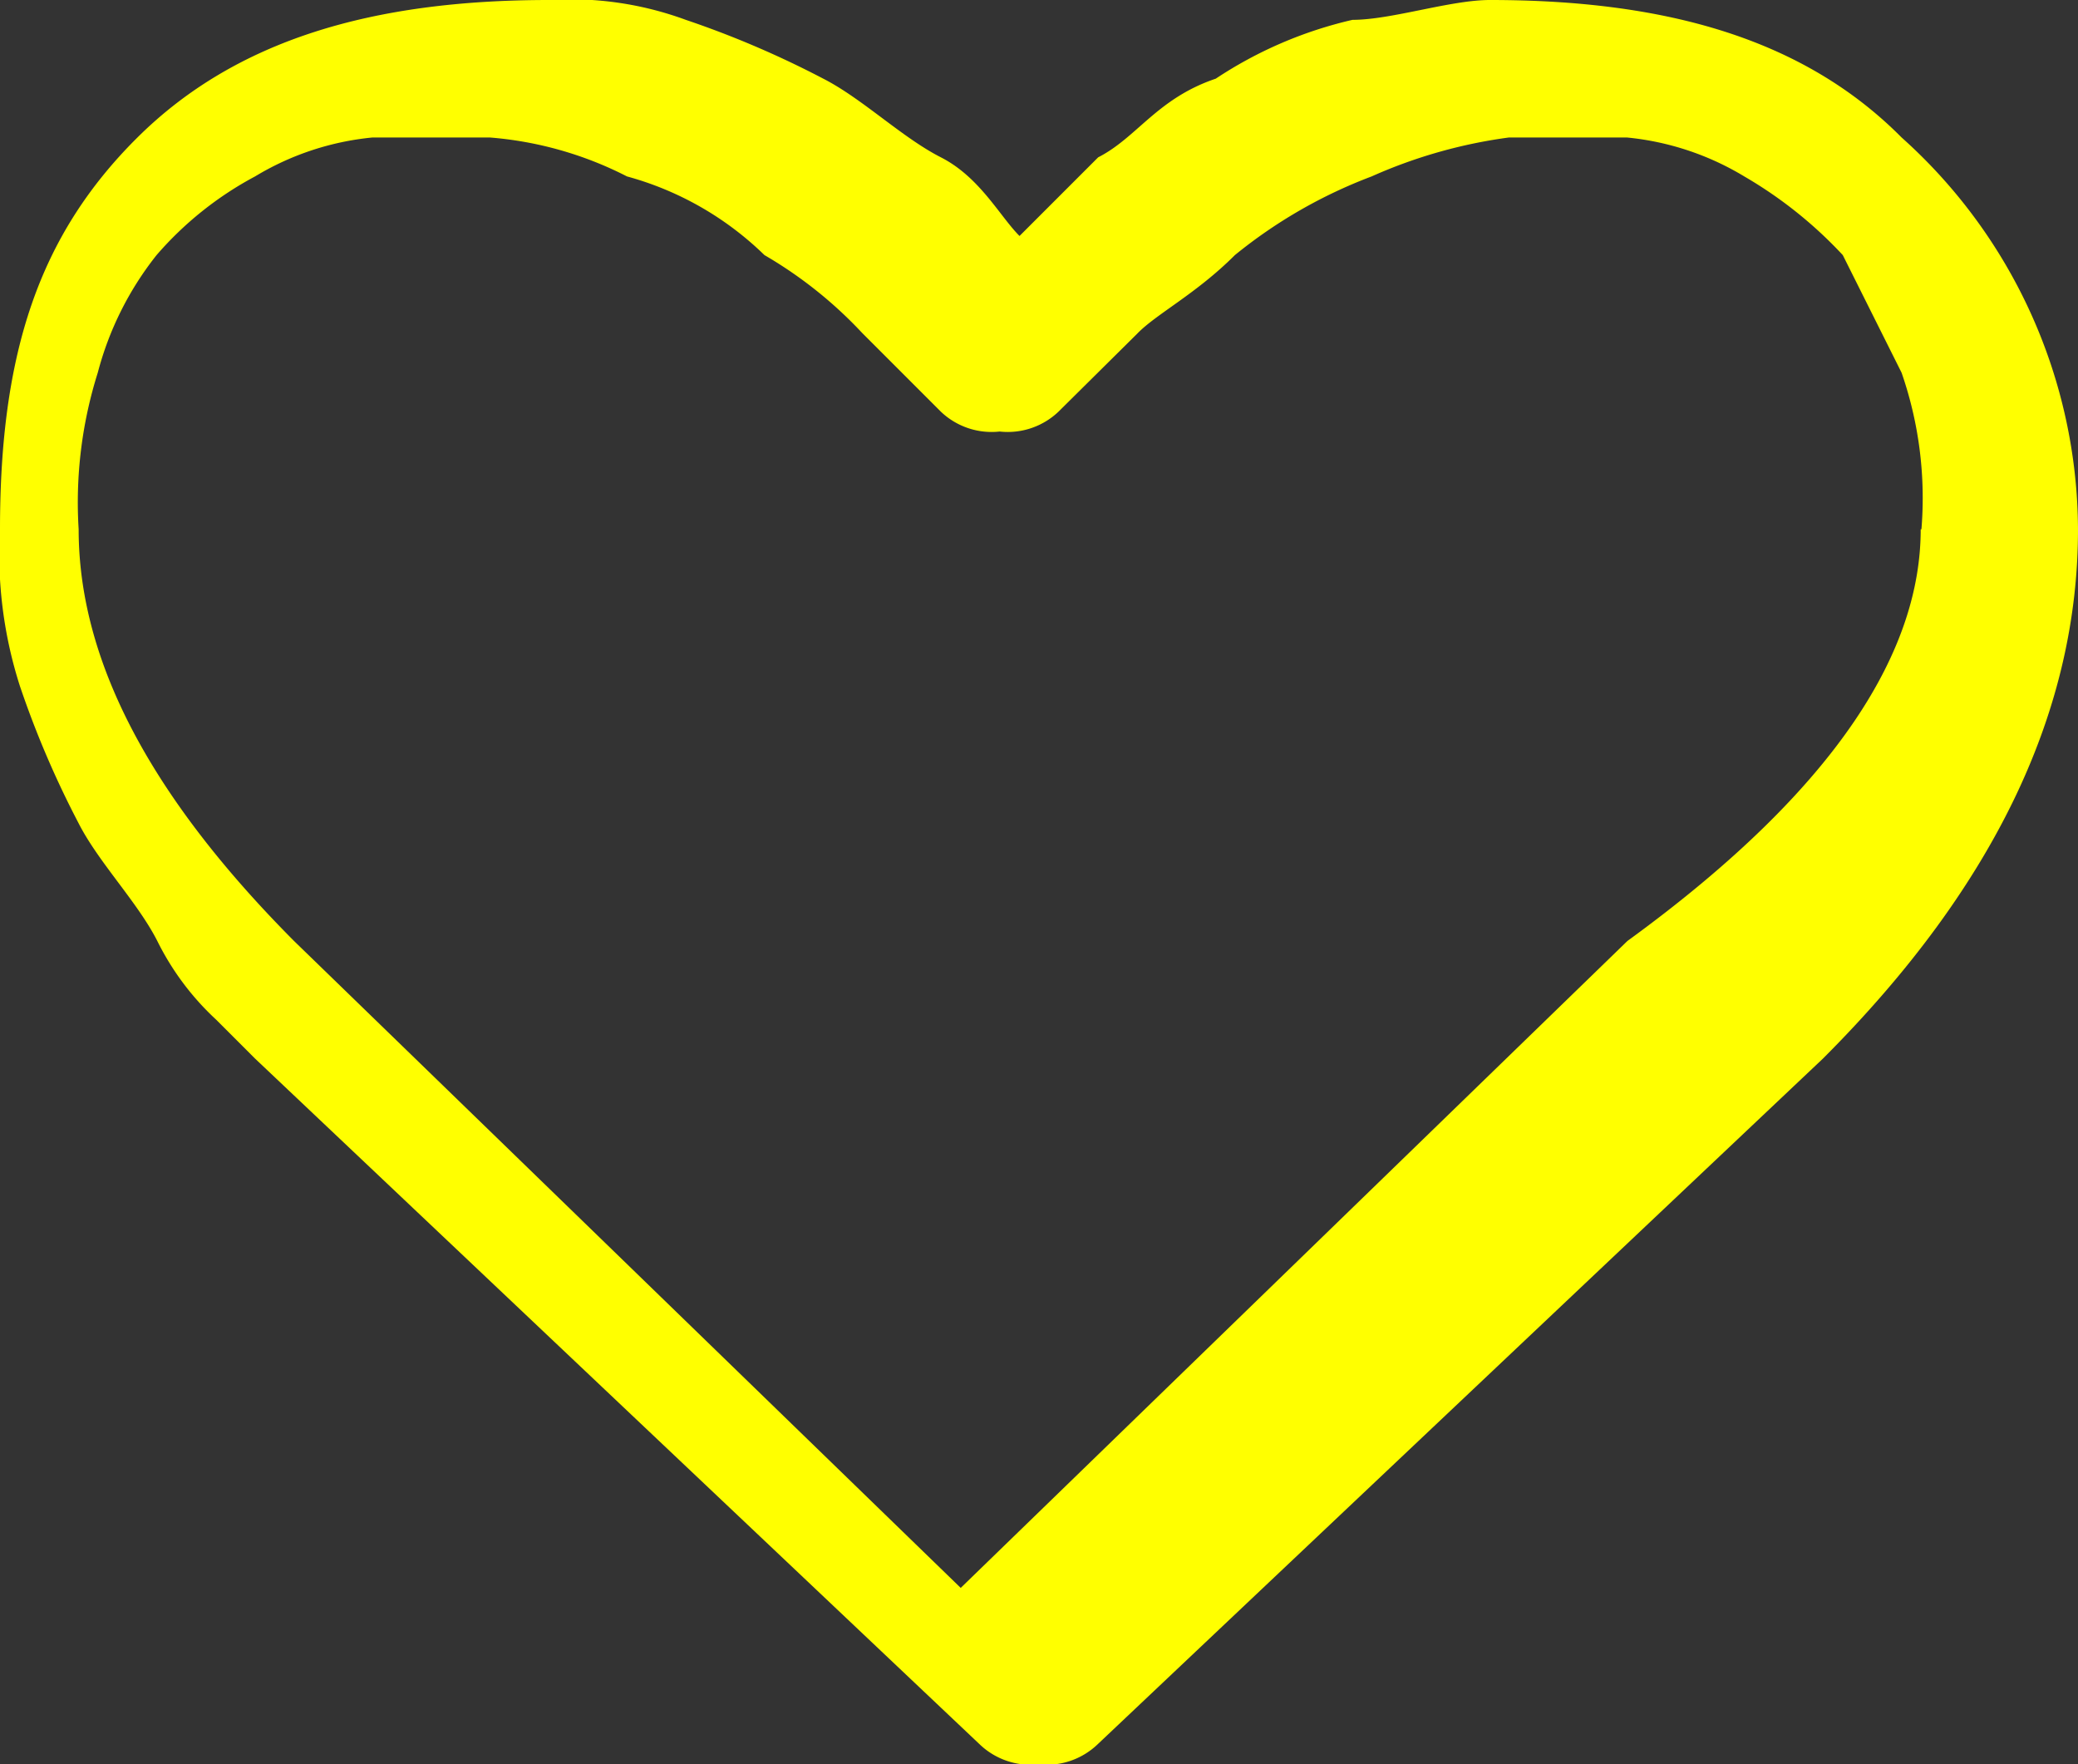 <svg xmlns="http://www.w3.org/2000/svg" viewBox="0 0 28.27 24"><rect x="0" y="0" width="28.27" height="24" fill="#333333" stroke="none"/><defs><style>.cls-1{fill:#ff0;}</style></defs><title>关注</title><g id="图层_2" data-name="图层 2"><g id="图层_1-2" data-name="图层 1"><path class="cls-1" d="M28.27,7.2c0,2.4-1.07,4.8-3.47,7.2l-9.87,9.33a1,1,0,0,1-.8.27,1,1,0,0,1-.8-.27L3.47,14.4l-.53-.53a3.68,3.68,0,0,1-.8-1.07c-.27-.53-.8-1.07-1.07-1.6a13,13,0,0,1-.8-1.87A5.87,5.87,0,0,1,0,7.2c0-2.4.53-4,1.87-5.33S5.07,0,7.47,0A4.54,4.54,0,0,1,9.33.27a13,13,0,0,1,1.87.8c.53.27,1.07.8,1.6,1.07s.8.8,1.07,1.07l1.07-1.07c.53-.27.8-.8,1.6-1.07A5.65,5.65,0,0,1,18.4.27c.53,0,1.33-.27,1.87-.27,2.4,0,4.27.53,5.6,1.87A7.19,7.19,0,0,1,28.27,7.2Zm-2.13,0a5.2,5.2,0,0,0-.27-2.13l-.8-1.6A5.82,5.82,0,0,0,23.73,2.4a3.79,3.79,0,0,0-1.6-.53h-1.6a6.78,6.78,0,0,0-1.87.53A6.68,6.68,0,0,0,16.8,3.47c-.53.53-1.07.8-1.33,1.07L14.4,5.6a1,1,0,0,1-.8.27,1,1,0,0,1-.8-.27L11.73,4.53A5.82,5.82,0,0,0,10.4,3.47,4.3,4.3,0,0,0,8.53,2.4a4.94,4.94,0,0,0-1.87-.53H5.07a3.79,3.79,0,0,0-1.6.53A4.68,4.68,0,0,0,2.13,3.47a4.34,4.34,0,0,0-.8,1.6A5.87,5.87,0,0,0,1.07,7.2c0,1.87,1.07,3.73,2.93,5.6l9.07,8.8,9.07-8.8C25.07,10.67,26.13,8.8,26.13,7.2Z"/></g></g></svg>